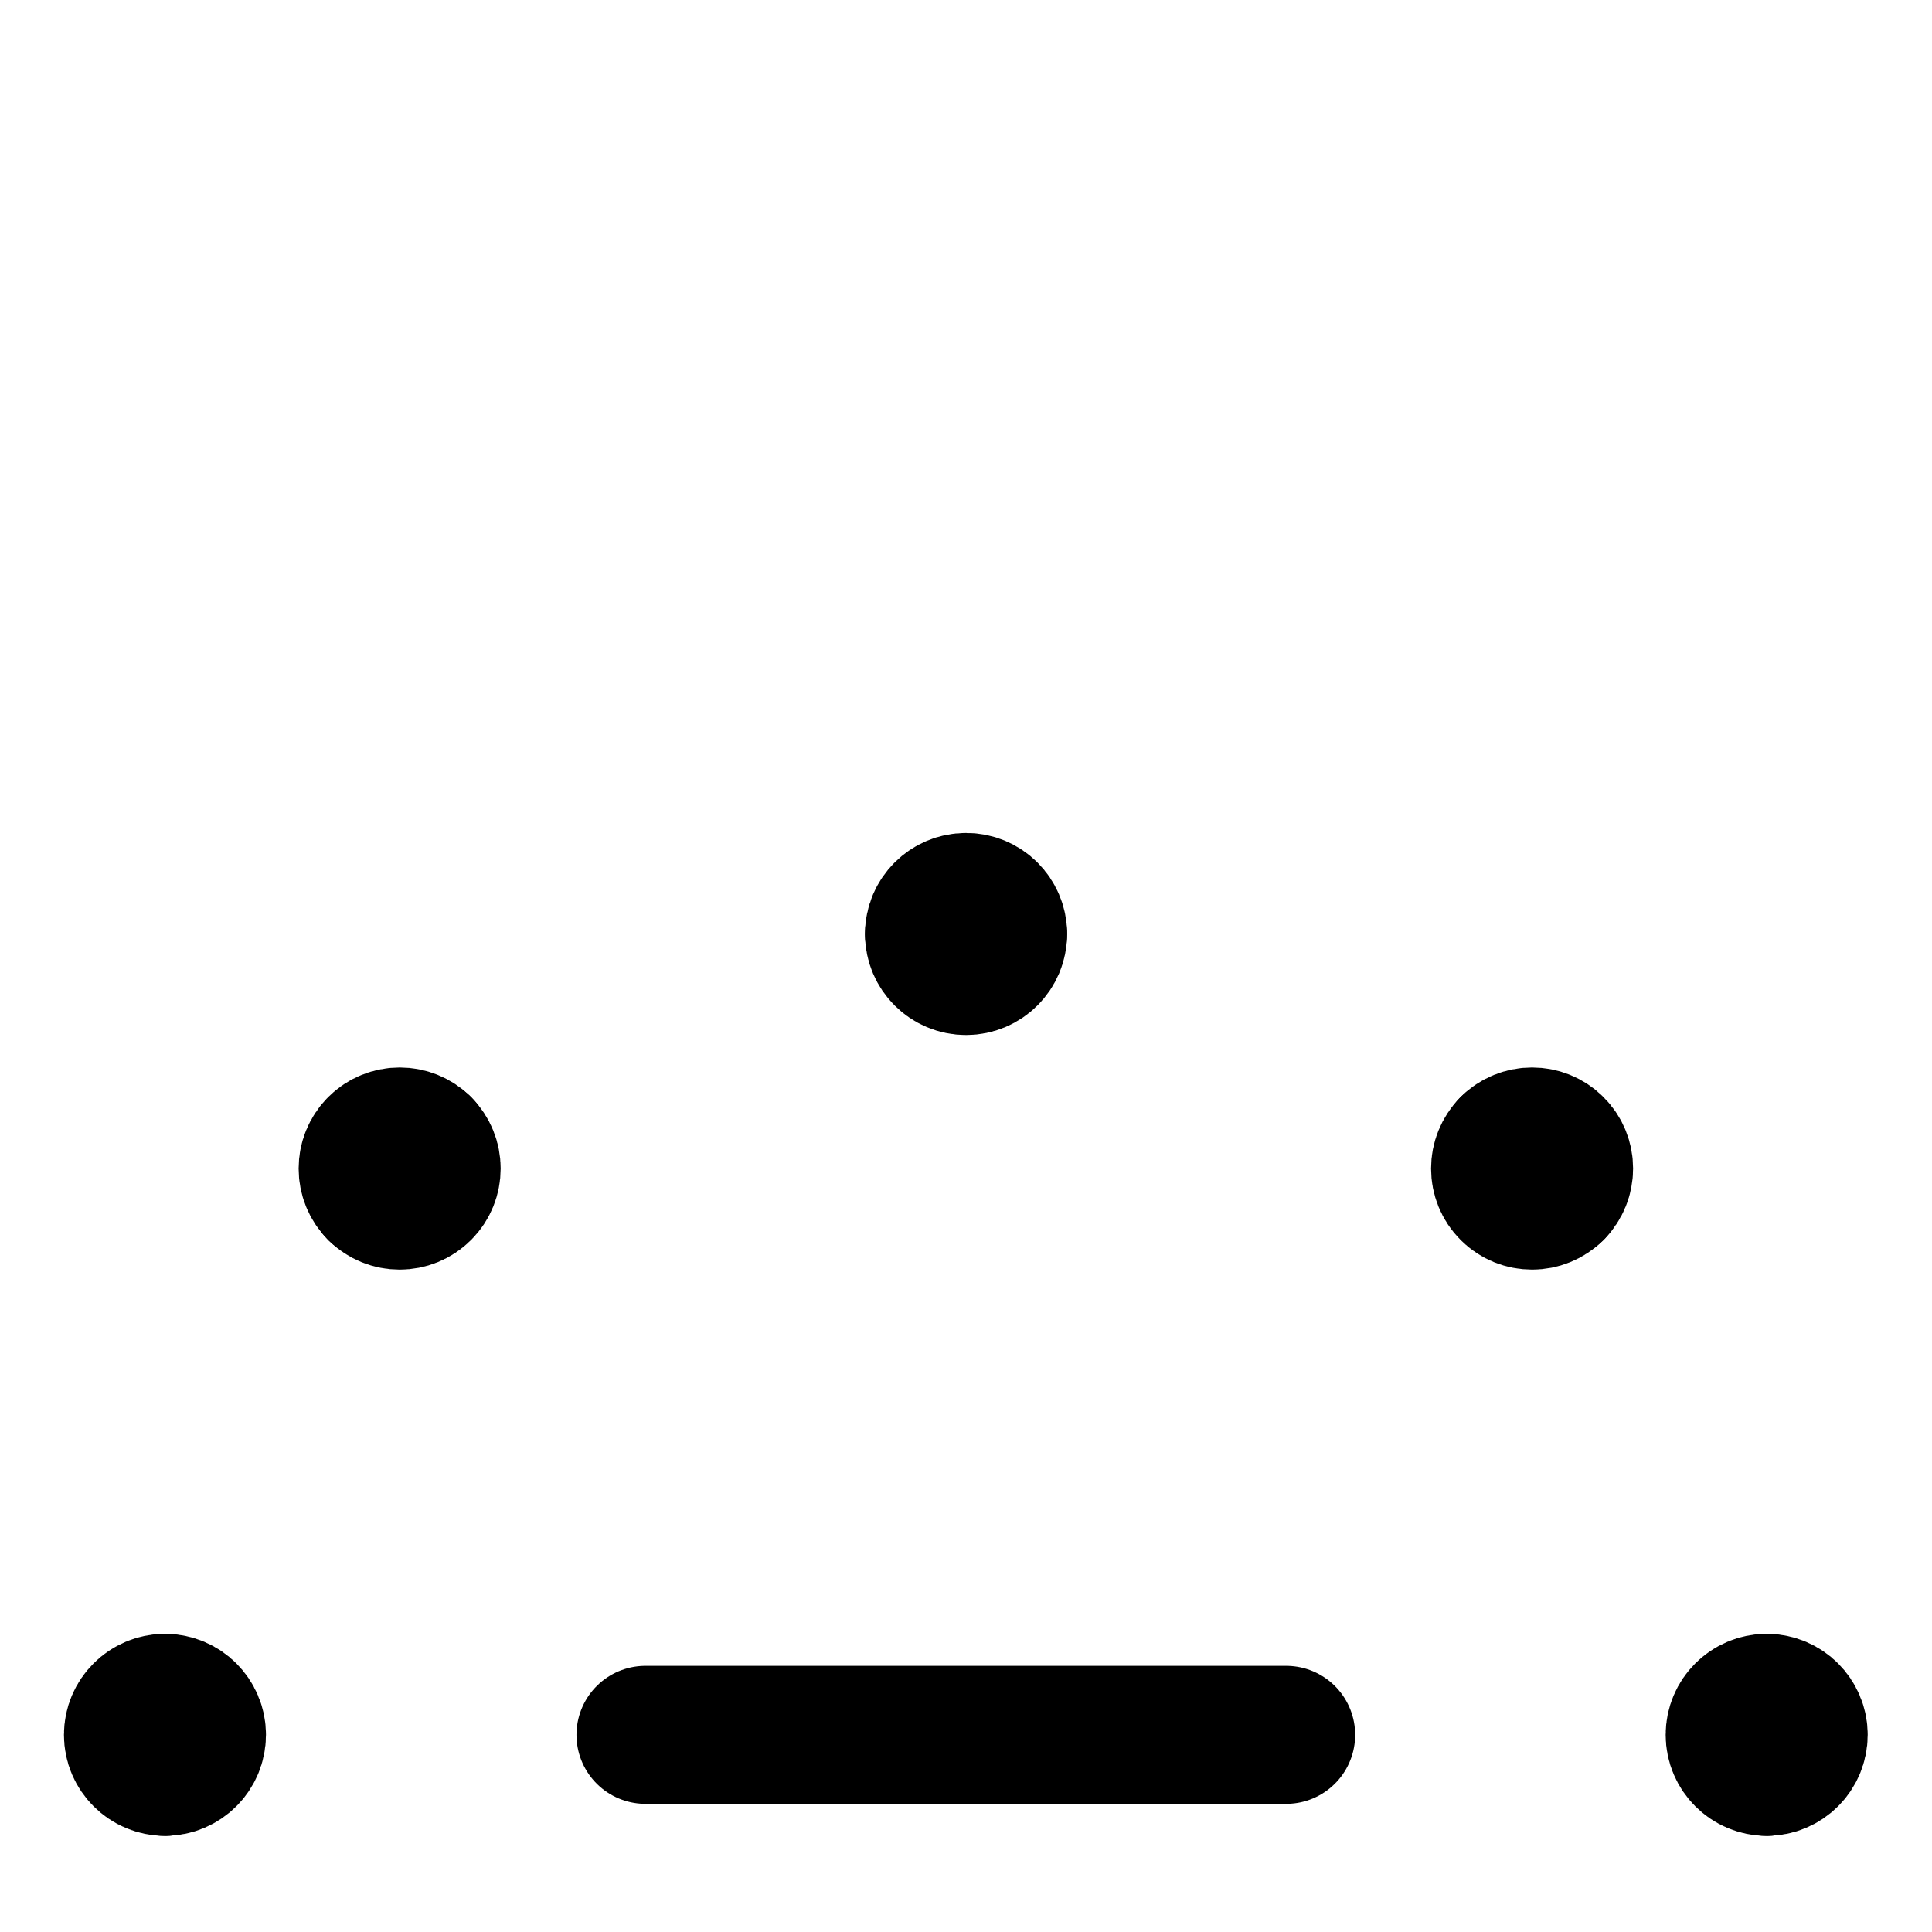 <svg width="21" height="21" viewBox="0 0 21 21" fill="none" xmlns="http://www.w3.org/2000/svg">
<path d="M7.016 18.857H13.98" stroke="black" stroke-width="1.5" stroke-linecap="round" stroke-linejoin="round"/>
<path d="M1.794 19.205C1.601 19.205 1.445 19.049 1.445 18.857C1.445 18.665 1.601 18.509 1.794 18.509" stroke="black" stroke-width="1.5" stroke-linecap="round" stroke-linejoin="round"/>
<path d="M1.793 19.205C1.985 19.205 2.141 19.049 2.141 18.857C2.141 18.665 1.985 18.509 1.793 18.509" stroke="black" stroke-width="1.5" stroke-linecap="round" stroke-linejoin="round"/>
<path d="M19.204 19.205C19.011 19.205 18.855 19.049 18.855 18.857C18.855 18.665 19.011 18.509 19.204 18.509" stroke="black" stroke-width="1.5" stroke-linecap="round" stroke-linejoin="round"/>
<path d="M19.203 19.205C19.395 19.205 19.551 19.049 19.551 18.857C19.551 18.665 19.395 18.509 19.203 18.509" stroke="black" stroke-width="1.5" stroke-linecap="round" stroke-linejoin="round"/>
<path d="M10.849 10.152C10.849 10.344 10.693 10.5 10.501 10.5C10.308 10.5 10.152 10.344 10.152 10.152" stroke="black" stroke-width="1.5" stroke-linecap="round" stroke-linejoin="round"/>
<path d="M10.849 10.152C10.849 9.959 10.693 9.804 10.501 9.804C10.308 9.804 10.152 9.959 10.152 10.152" stroke="black" stroke-width="1.5" stroke-linecap="round" stroke-linejoin="round"/>
<path d="M16.899 12.948C16.763 13.084 16.543 13.084 16.407 12.948C16.271 12.812 16.271 12.591 16.407 12.455" stroke="black" stroke-width="1.5" stroke-linecap="round" stroke-linejoin="round"/>
<path d="M16.899 12.948C17.035 12.812 17.035 12.591 16.899 12.455C16.763 12.319 16.542 12.319 16.406 12.455" stroke="black" stroke-width="1.5" stroke-linecap="round" stroke-linejoin="round"/>
<path d="M4.59 12.455C4.726 12.591 4.726 12.812 4.59 12.948C4.454 13.084 4.234 13.084 4.098 12.948" stroke="black" stroke-width="1.5" stroke-linecap="round" stroke-linejoin="round"/>
<path d="M4.591 12.455C4.455 12.319 4.234 12.319 4.098 12.455C3.962 12.591 3.962 12.812 4.098 12.948" stroke="black" stroke-width="1.5" stroke-linecap="round" stroke-linejoin="round"/>
</svg>
